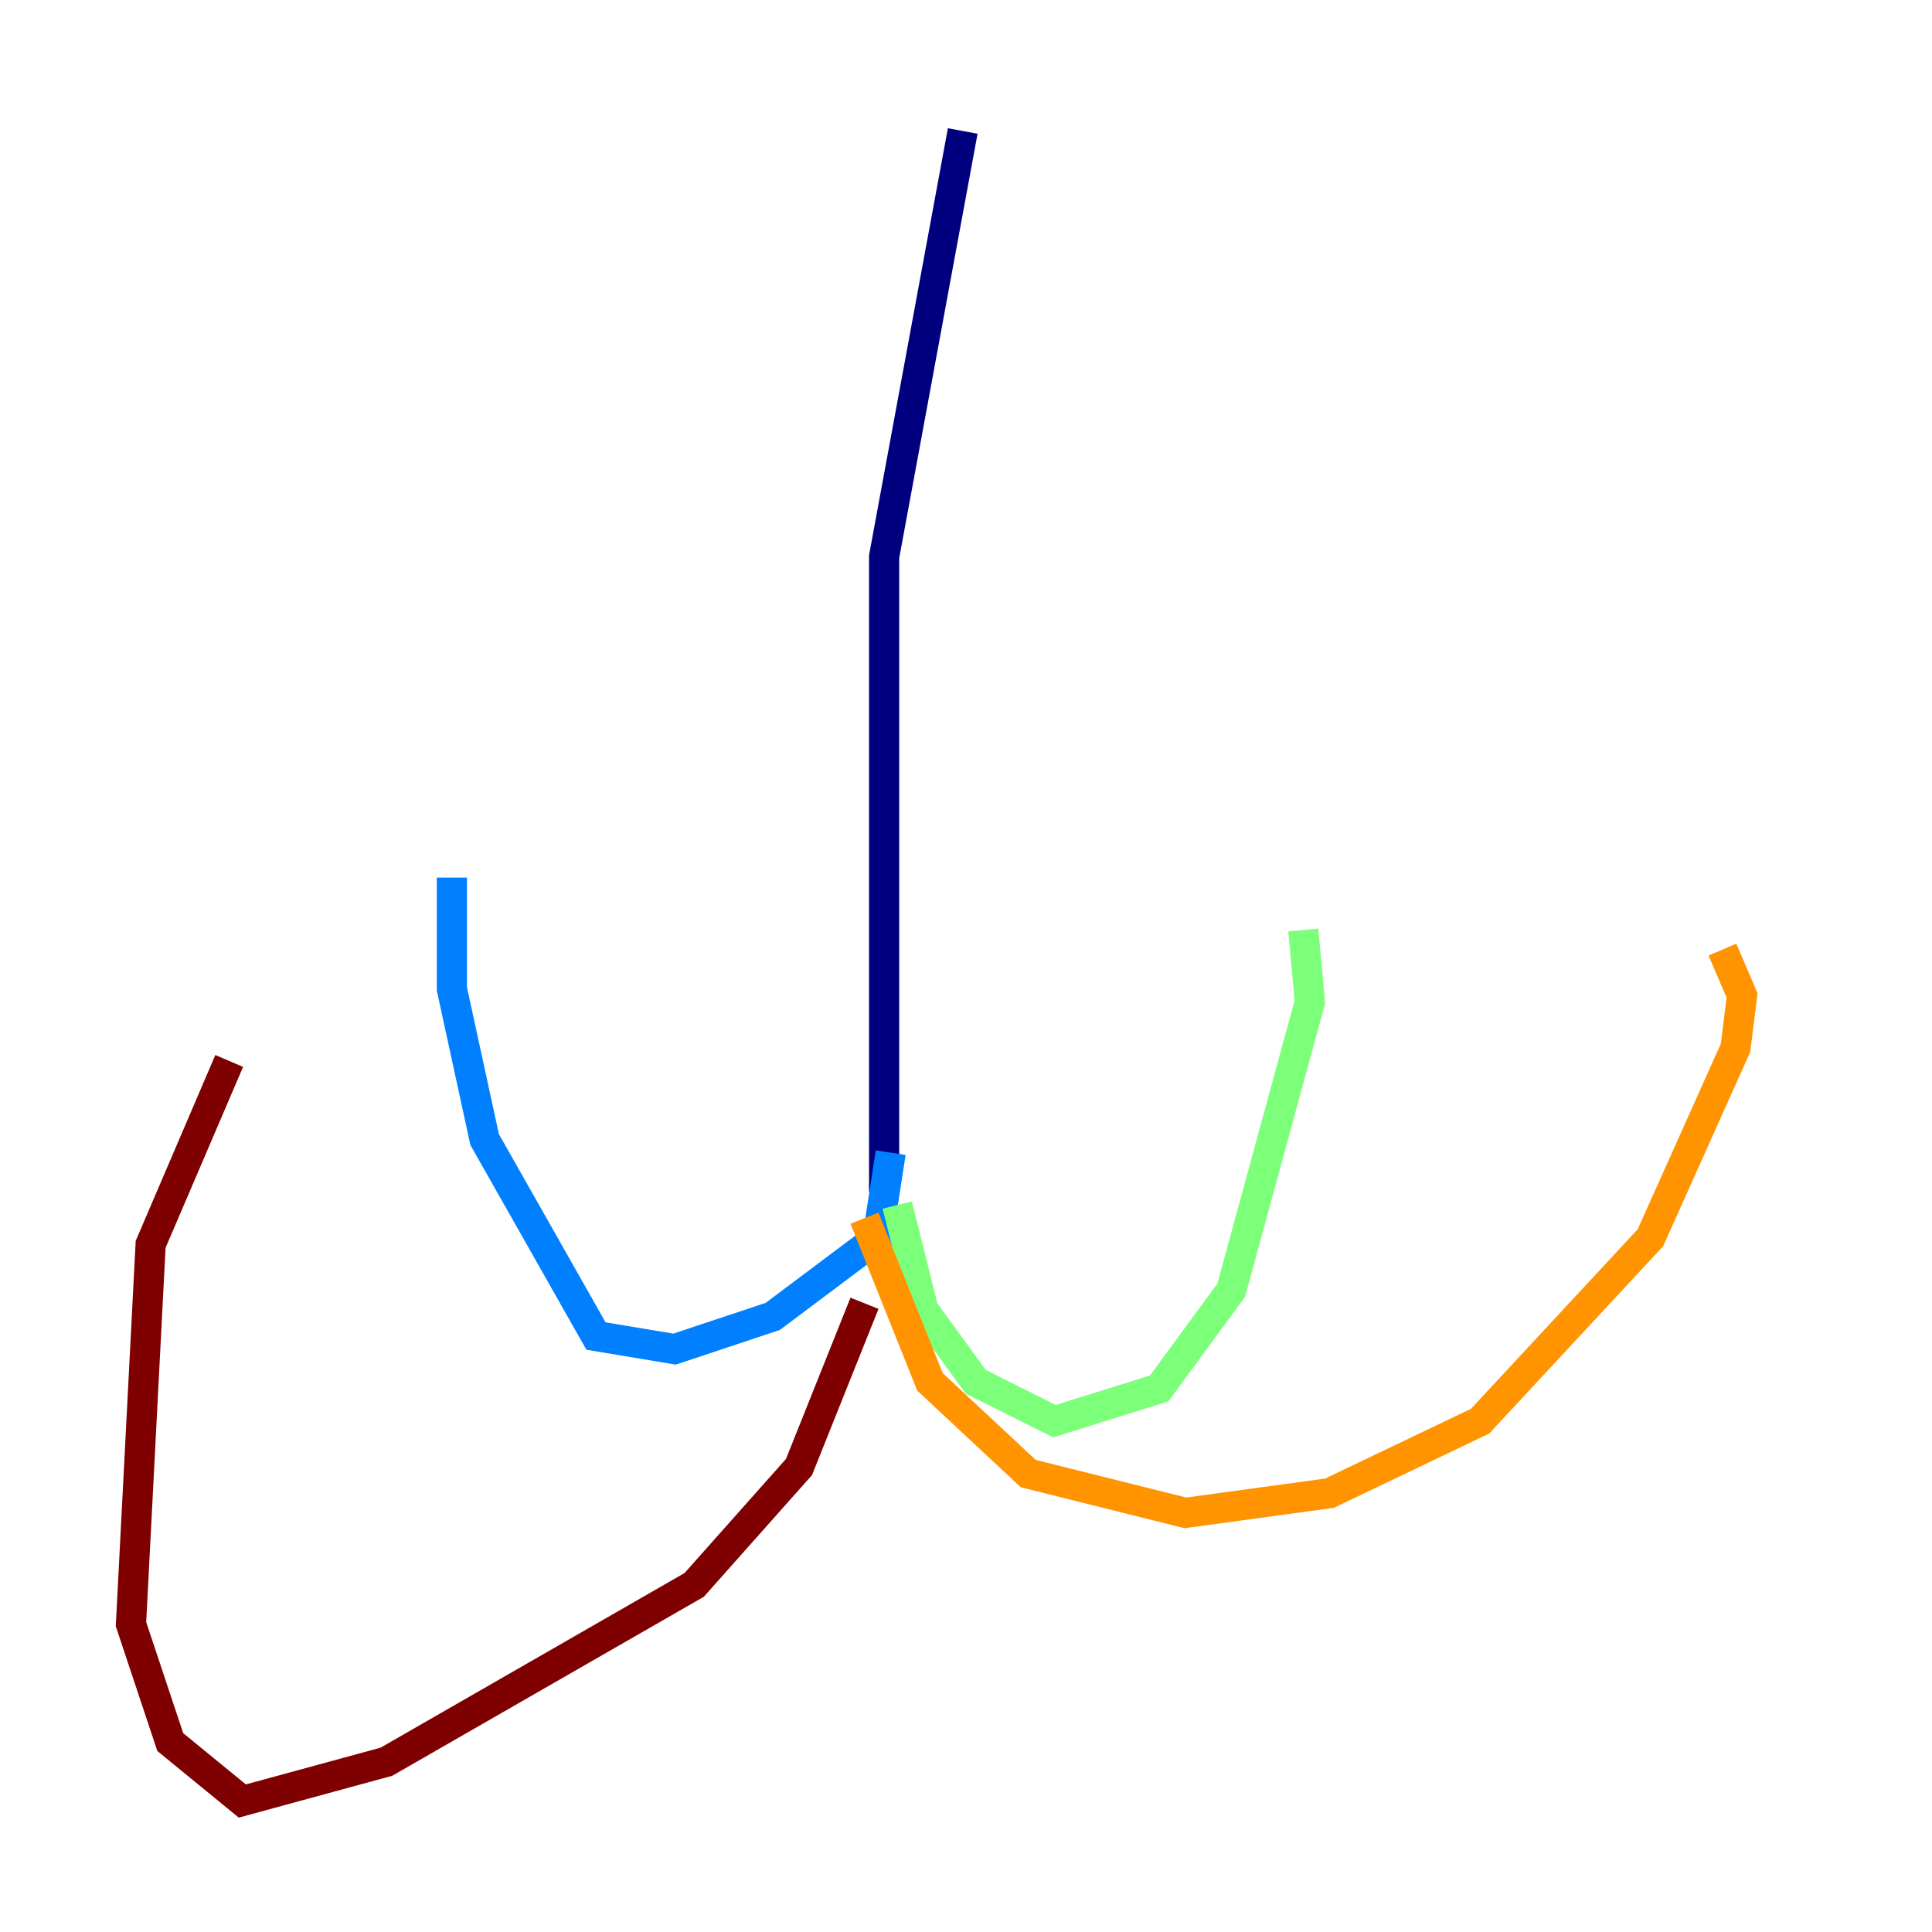 <?xml version="1.0" encoding="utf-8" ?>
<svg baseProfile="tiny" height="128" version="1.2" viewBox="0,0,128,128" width="128" xmlns="http://www.w3.org/2000/svg" xmlns:ev="http://www.w3.org/2001/xml-events" xmlns:xlink="http://www.w3.org/1999/xlink"><defs /><polyline fill="none" points="63.783,8.678 58.576,36.881 58.576,78.969" stroke="#00007f" stroke-width="2" /><polyline fill="none" points="59.01,76.366 58.142,82.007 51.2,87.214 44.691,89.383 39.485,88.515 32.108,75.498 29.939,65.519 29.939,58.142" stroke="#0080ff" stroke-width="2" /><polyline fill="none" points="59.444,79.837 61.18,86.78 64.651,91.552 69.858,94.156 76.8,91.986 81.573,85.478 86.78,66.386 86.346,61.614" stroke="#7cff79" stroke-width="2" /><polyline fill="none" points="57.275,80.705 61.614,91.552 68.122,97.627 78.536,100.231 88.081,98.929 98.061,94.156 109.342,82.007 114.983,69.424 115.417,65.953 114.115,62.915" stroke="#ff9400" stroke-width="2" /><polyline fill="none" points="57.275,86.346 52.936,97.193 45.993,105.003 25.6,116.719 16.054,119.322 11.281,115.417 8.678,107.607 9.98,82.441 15.186,70.291" stroke="#7f0000" stroke-width="2" /></svg>